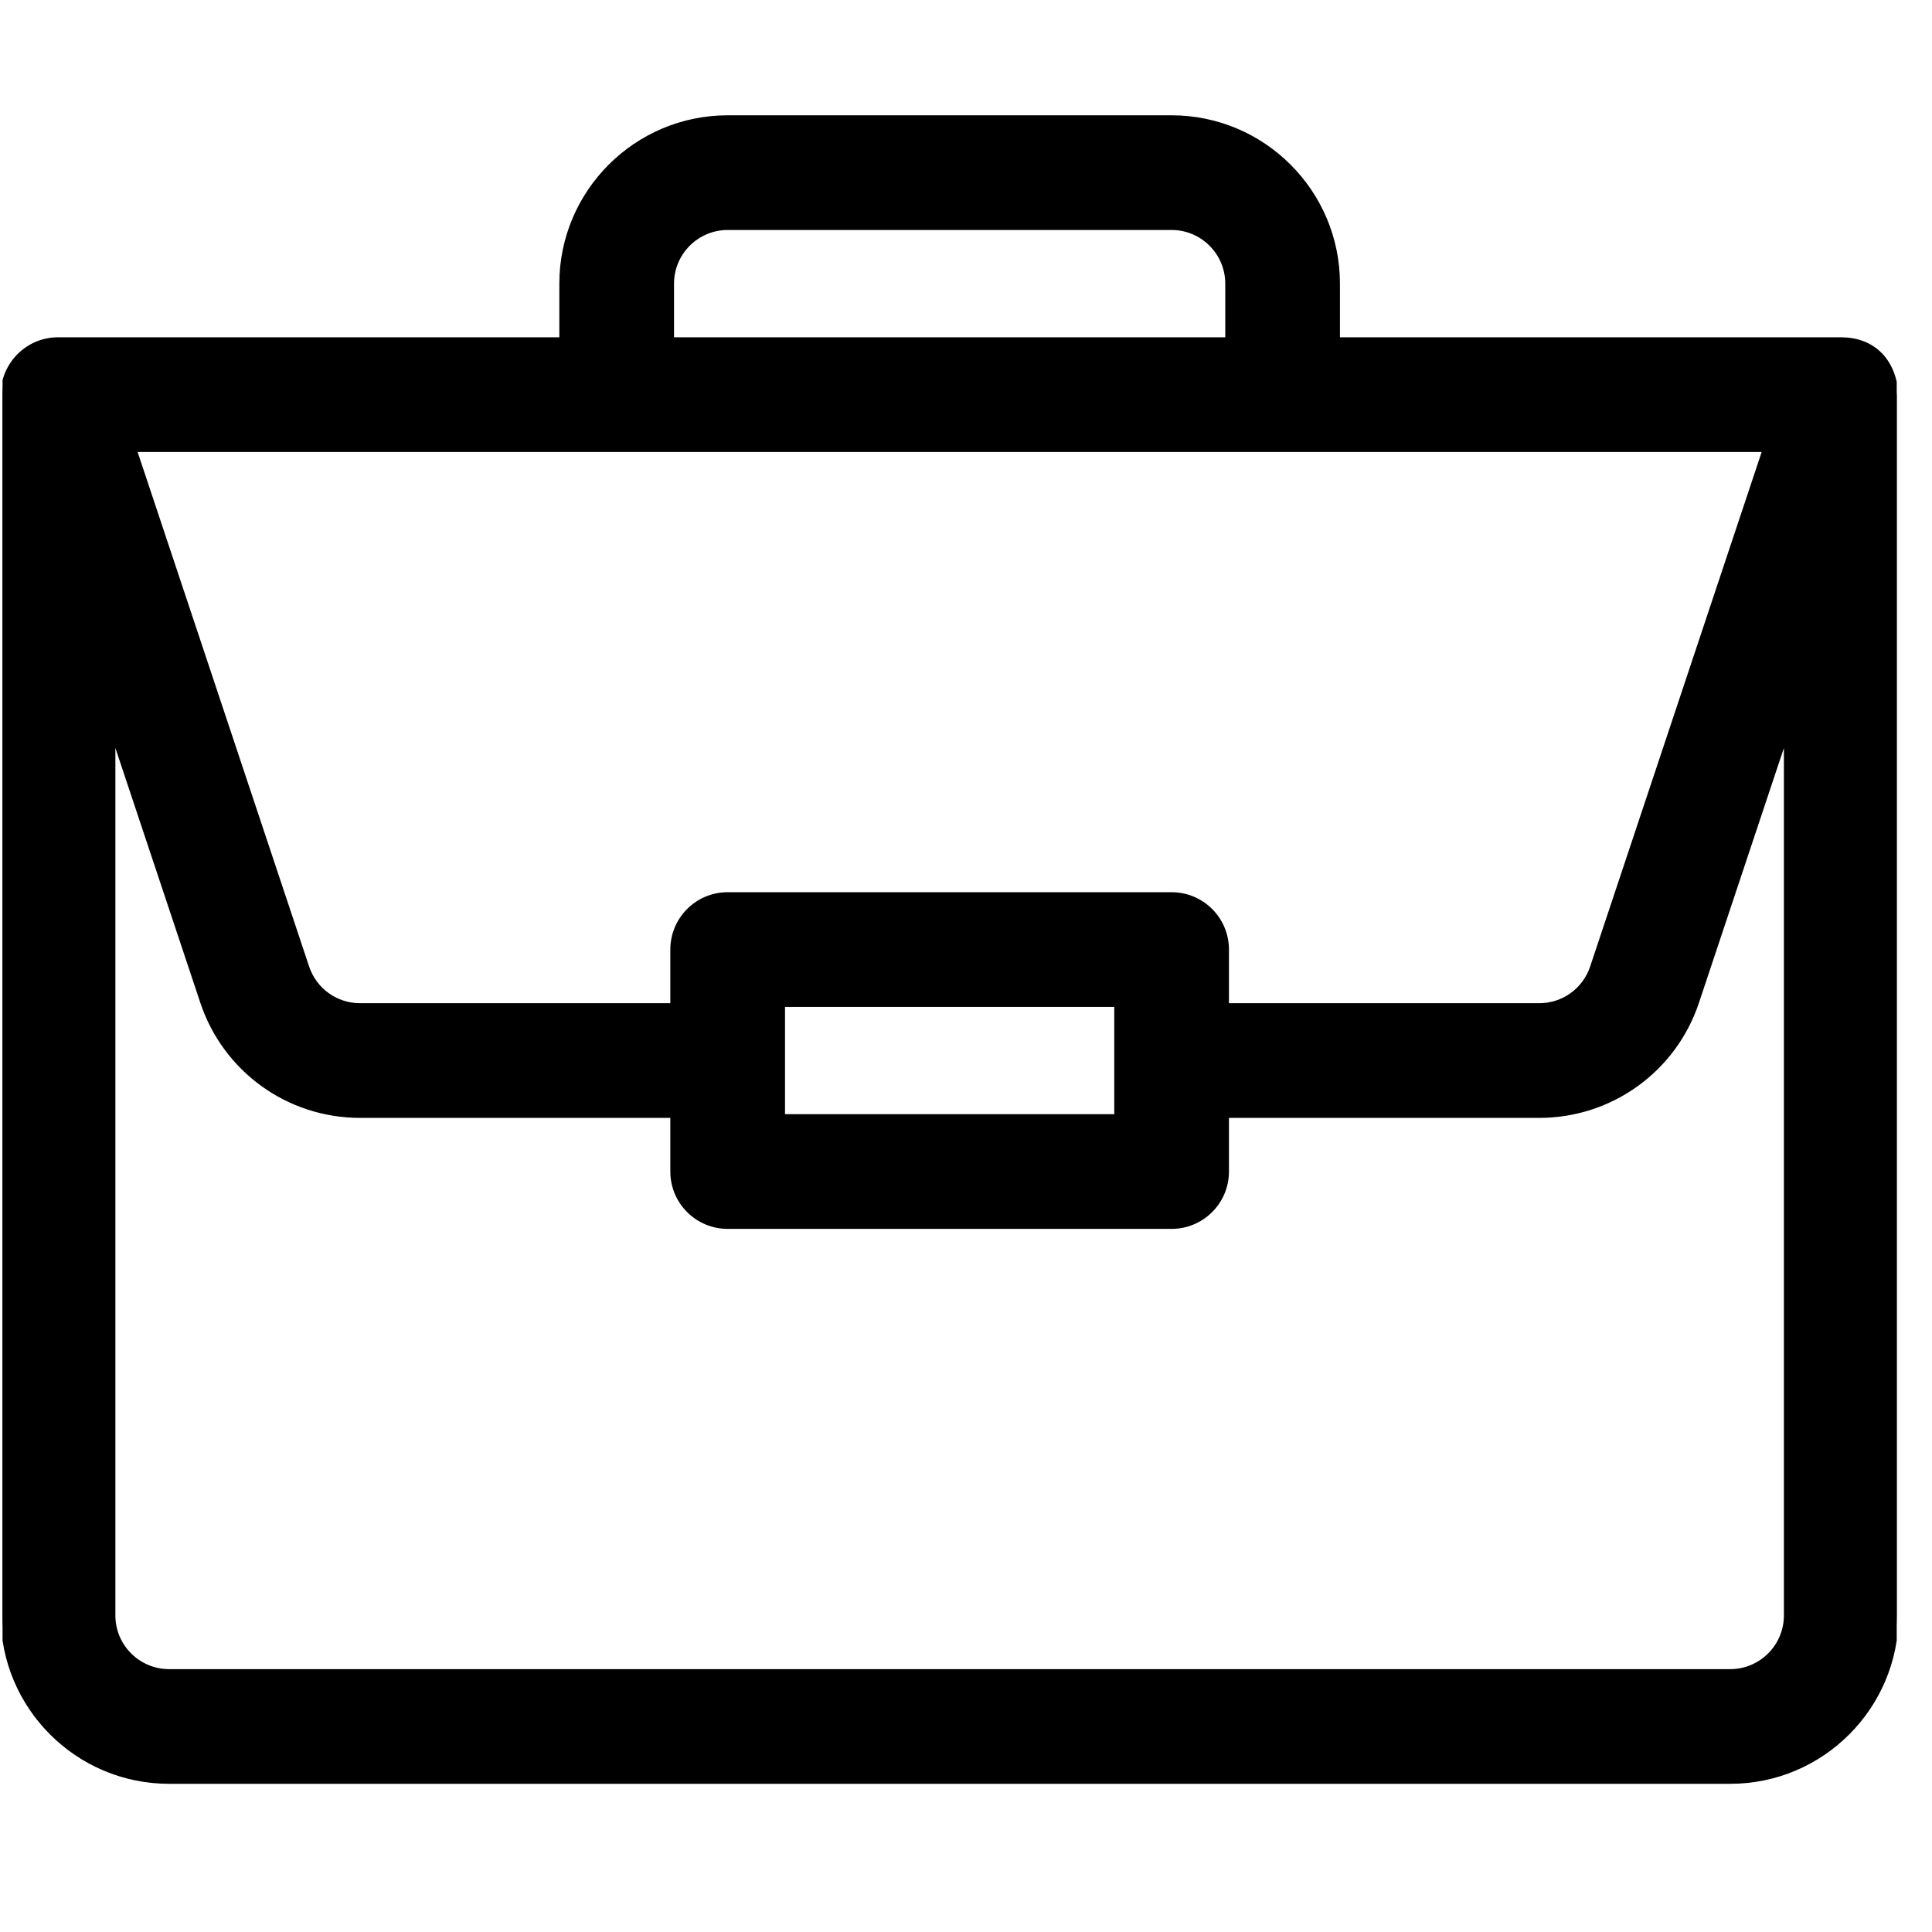 <?xml version="1.0" encoding="UTF-8" standalone="no"?>
<!DOCTYPE svg PUBLIC "-//W3C//DTD SVG 1.1//EN" "http://www.w3.org/Graphics/SVG/1.1/DTD/svg11.dtd">
<svg width="100%" height="100%" viewBox="0 0 47 47" version="1.1" xmlns="http://www.w3.org/2000/svg" xmlns:xlink="http://www.w3.org/1999/xlink" xml:space="preserve" xmlns:serif="http://www.serif.com/" style="fill-rule:evenodd;clip-rule:evenodd;stroke-linejoin:round;stroke-miterlimit:1.414;">
    <g transform="matrix(1,0,0,1,-254.09,-2951.1)">
        <g transform="matrix(0.09,1.10516e-17,-1.10516e-17,0.09,277.192,2974.2)">
            <g transform="matrix(1,0,0,1,-256,-256)">
                <clipPath id="_clip1">
                    <rect x="0" y="0" width="512" height="512"/>
                </clipPath>
                <g clip-path="url(#_clip1)">
                    <g transform="matrix(1,0,0,1,0,31)">
                        <path d="M497.094,60.004C497.063,60.004 497.031,60 497,60L361,60L361,45C361,20.188 340.813,0 316,0L196,0C171.188,0 151,20.188 151,45L151,60L15,60C6.648,60 0,66.844 0,75L0,405C0,429.813 20.188,450 45,450L467,450C491.813,450 512,429.813 512,405L512,75.316L512,75.258C511.426,65.406 505.367,60.059 497.094,60.004ZM181,45C181,36.73 187.73,30 196,30L316,30C324.27,30 331,36.73 331,45L331,60L181,60L181,45ZM476.188,90L429.605,229.742C427.562,235.879 421.844,240 415.379,240L331,240L331,225C331,216.715 324.285,210 316,210L196,210C187.715,210 181,216.715 181,225L181,240L96.621,240C90.156,240 84.438,235.879 82.395,229.742L35.813,90L476.188,90ZM301,240L301,270L211,270L211,240L301,240ZM482,405C482,413.27 475.27,420 467,420L45,420C36.73,420 30,413.27 30,405L30,167.434L53.934,239.23C60.066,257.637 77.223,270 96.621,270L181,270L181,285C181,293.285 187.715,300 196,300L316,300C324.285,300 331,293.285 331,285L331,270L415.379,270C434.777,270 451.934,257.637 458.066,239.23L482,167.434L482,405Z" style="fill-rule:nonzero;stroke:black;stroke-width:1px;"/>
                    </g>
                </g>
            </g>
        </g>
    </g>
</svg>
